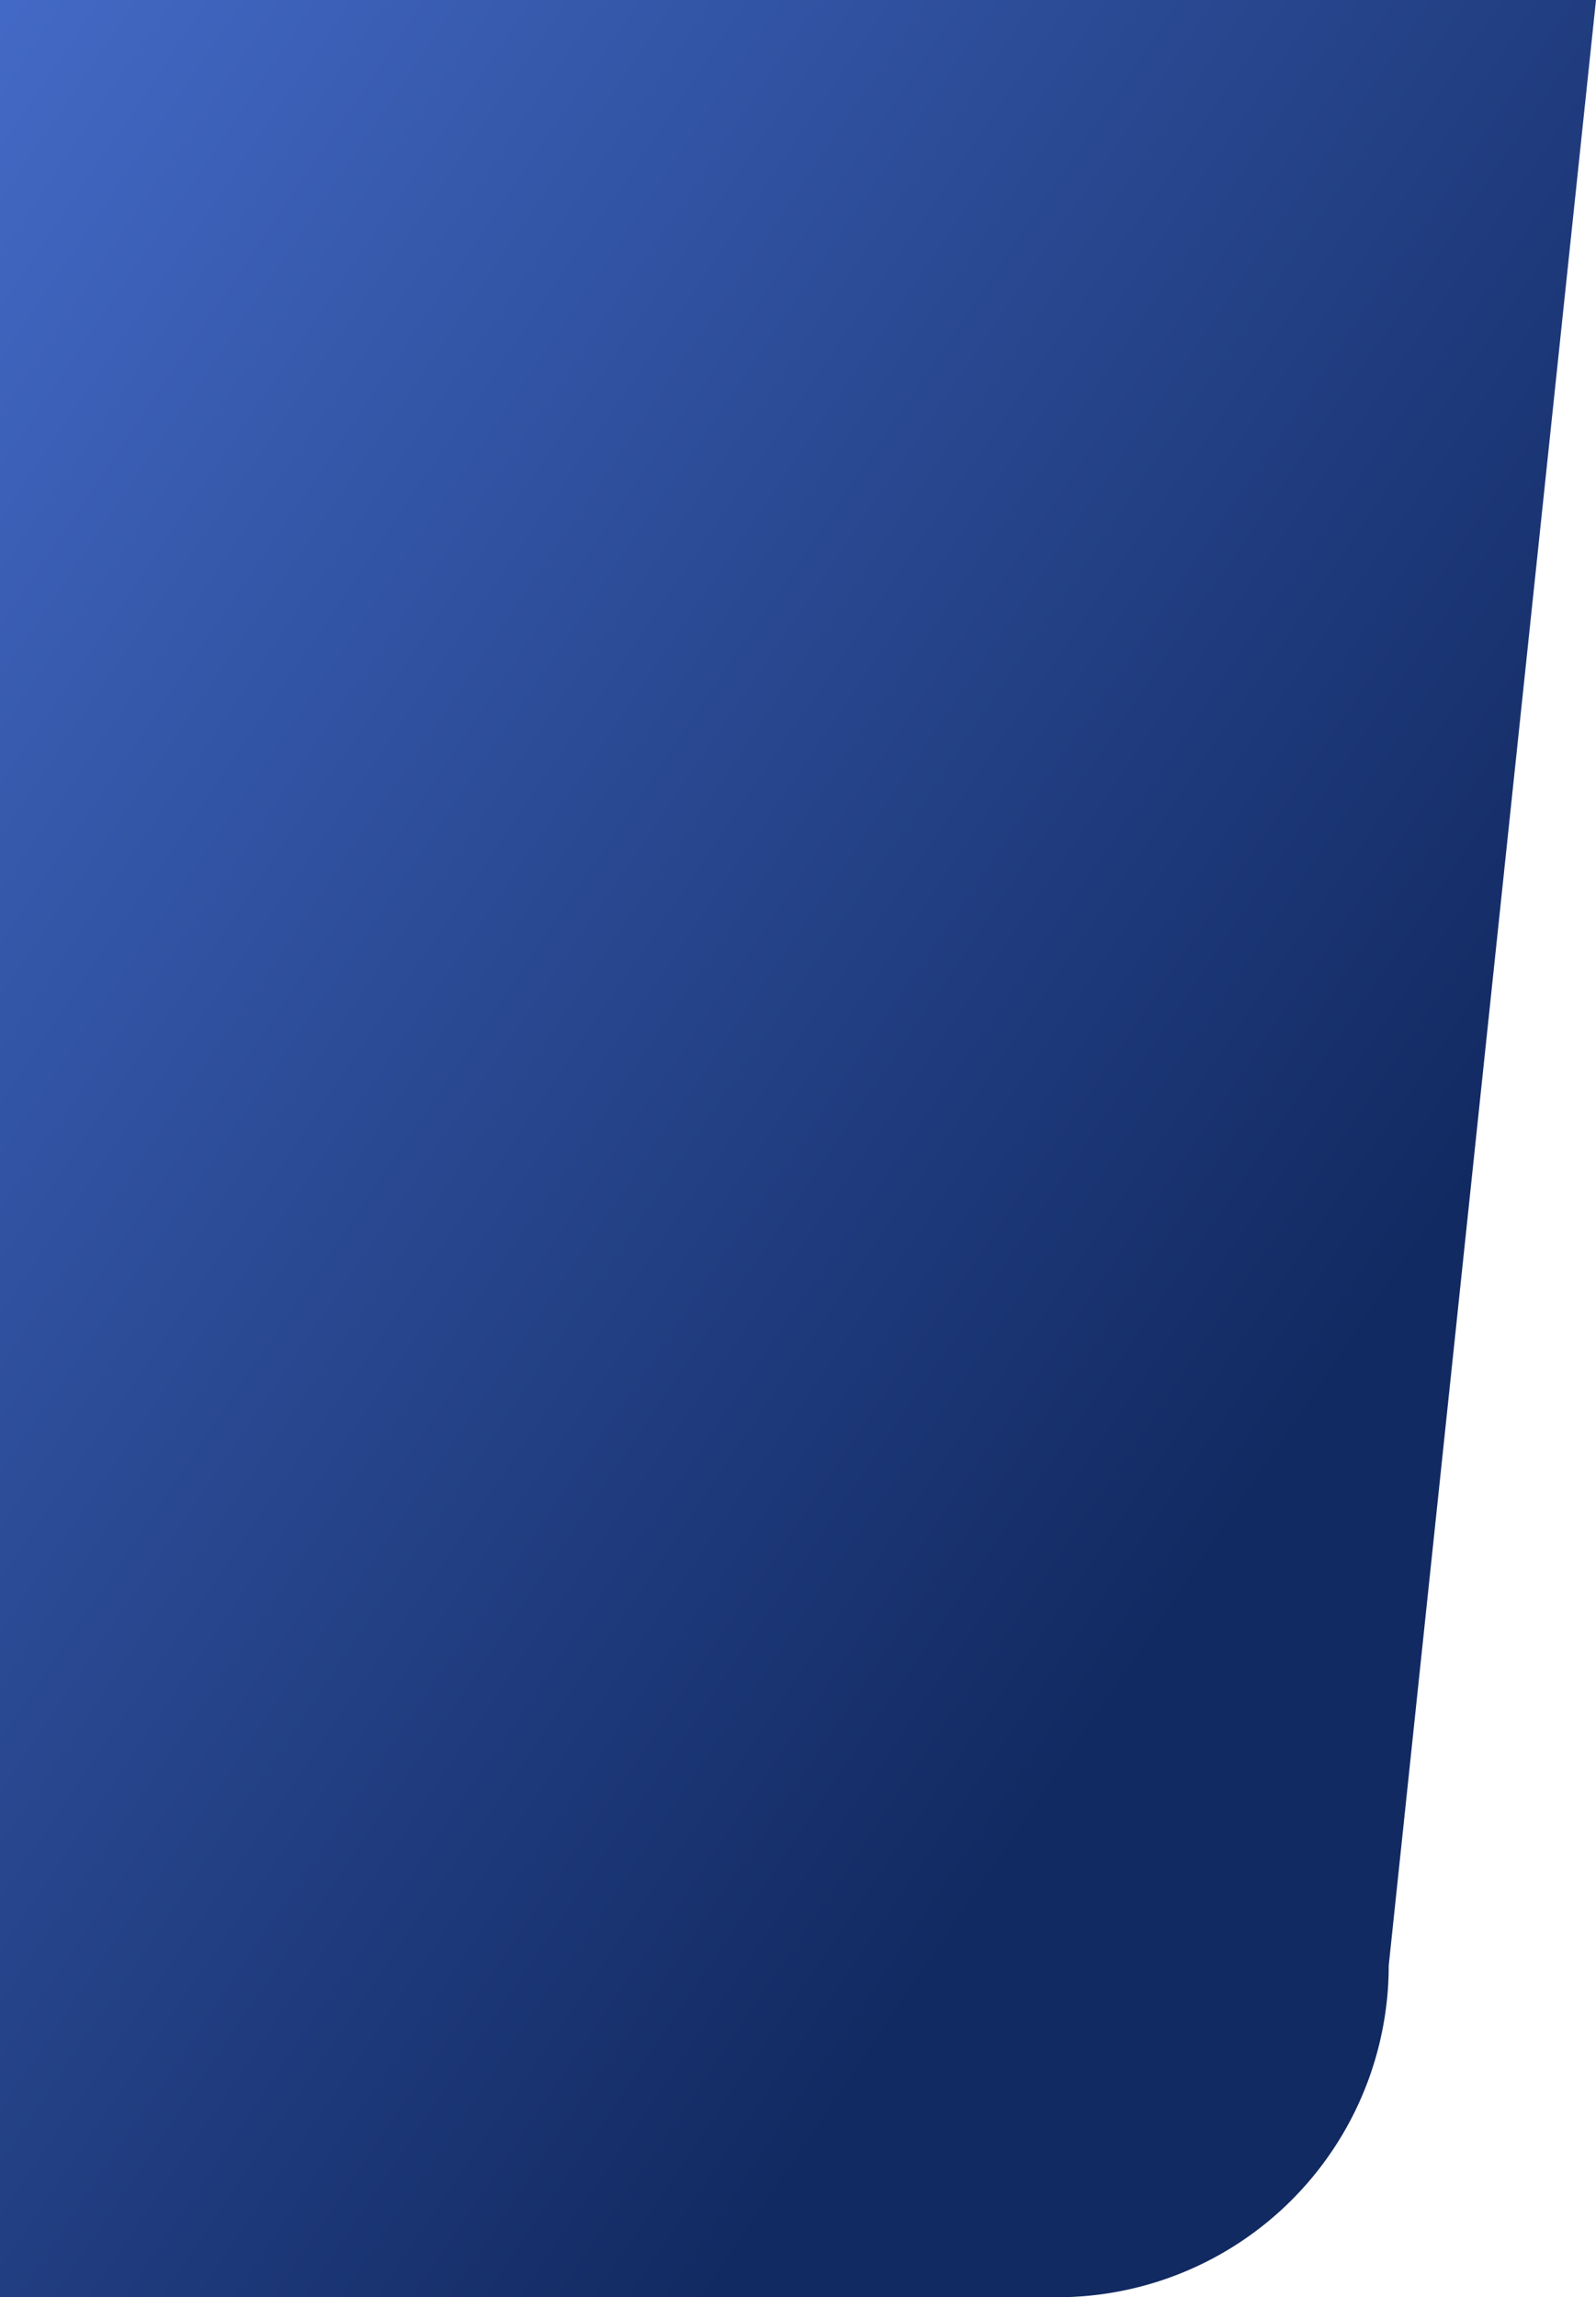 <svg xmlns="http://www.w3.org/2000/svg" xmlns:xlink="http://www.w3.org/1999/xlink" width="385" height="554" viewBox="0 0 385 554">
  <defs>
    <linearGradient id="linear-gradient" x1="0.708" y1="0.731" x2="-0.227" y2="-0.185" gradientUnits="objectBoundingBox">
      <stop offset="0" stop-color="#122a62"/>
      <stop offset="1" stop-color="#517ce3"/>
    </linearGradient>
  </defs>
  <path id="Path_17514" data-name="Path 17514" d="M0,20H385L335,494a80,80,0,0,1-80,80H0Z" transform="translate(0 -20)" fill="url(#linear-gradient)"/>
</svg>
